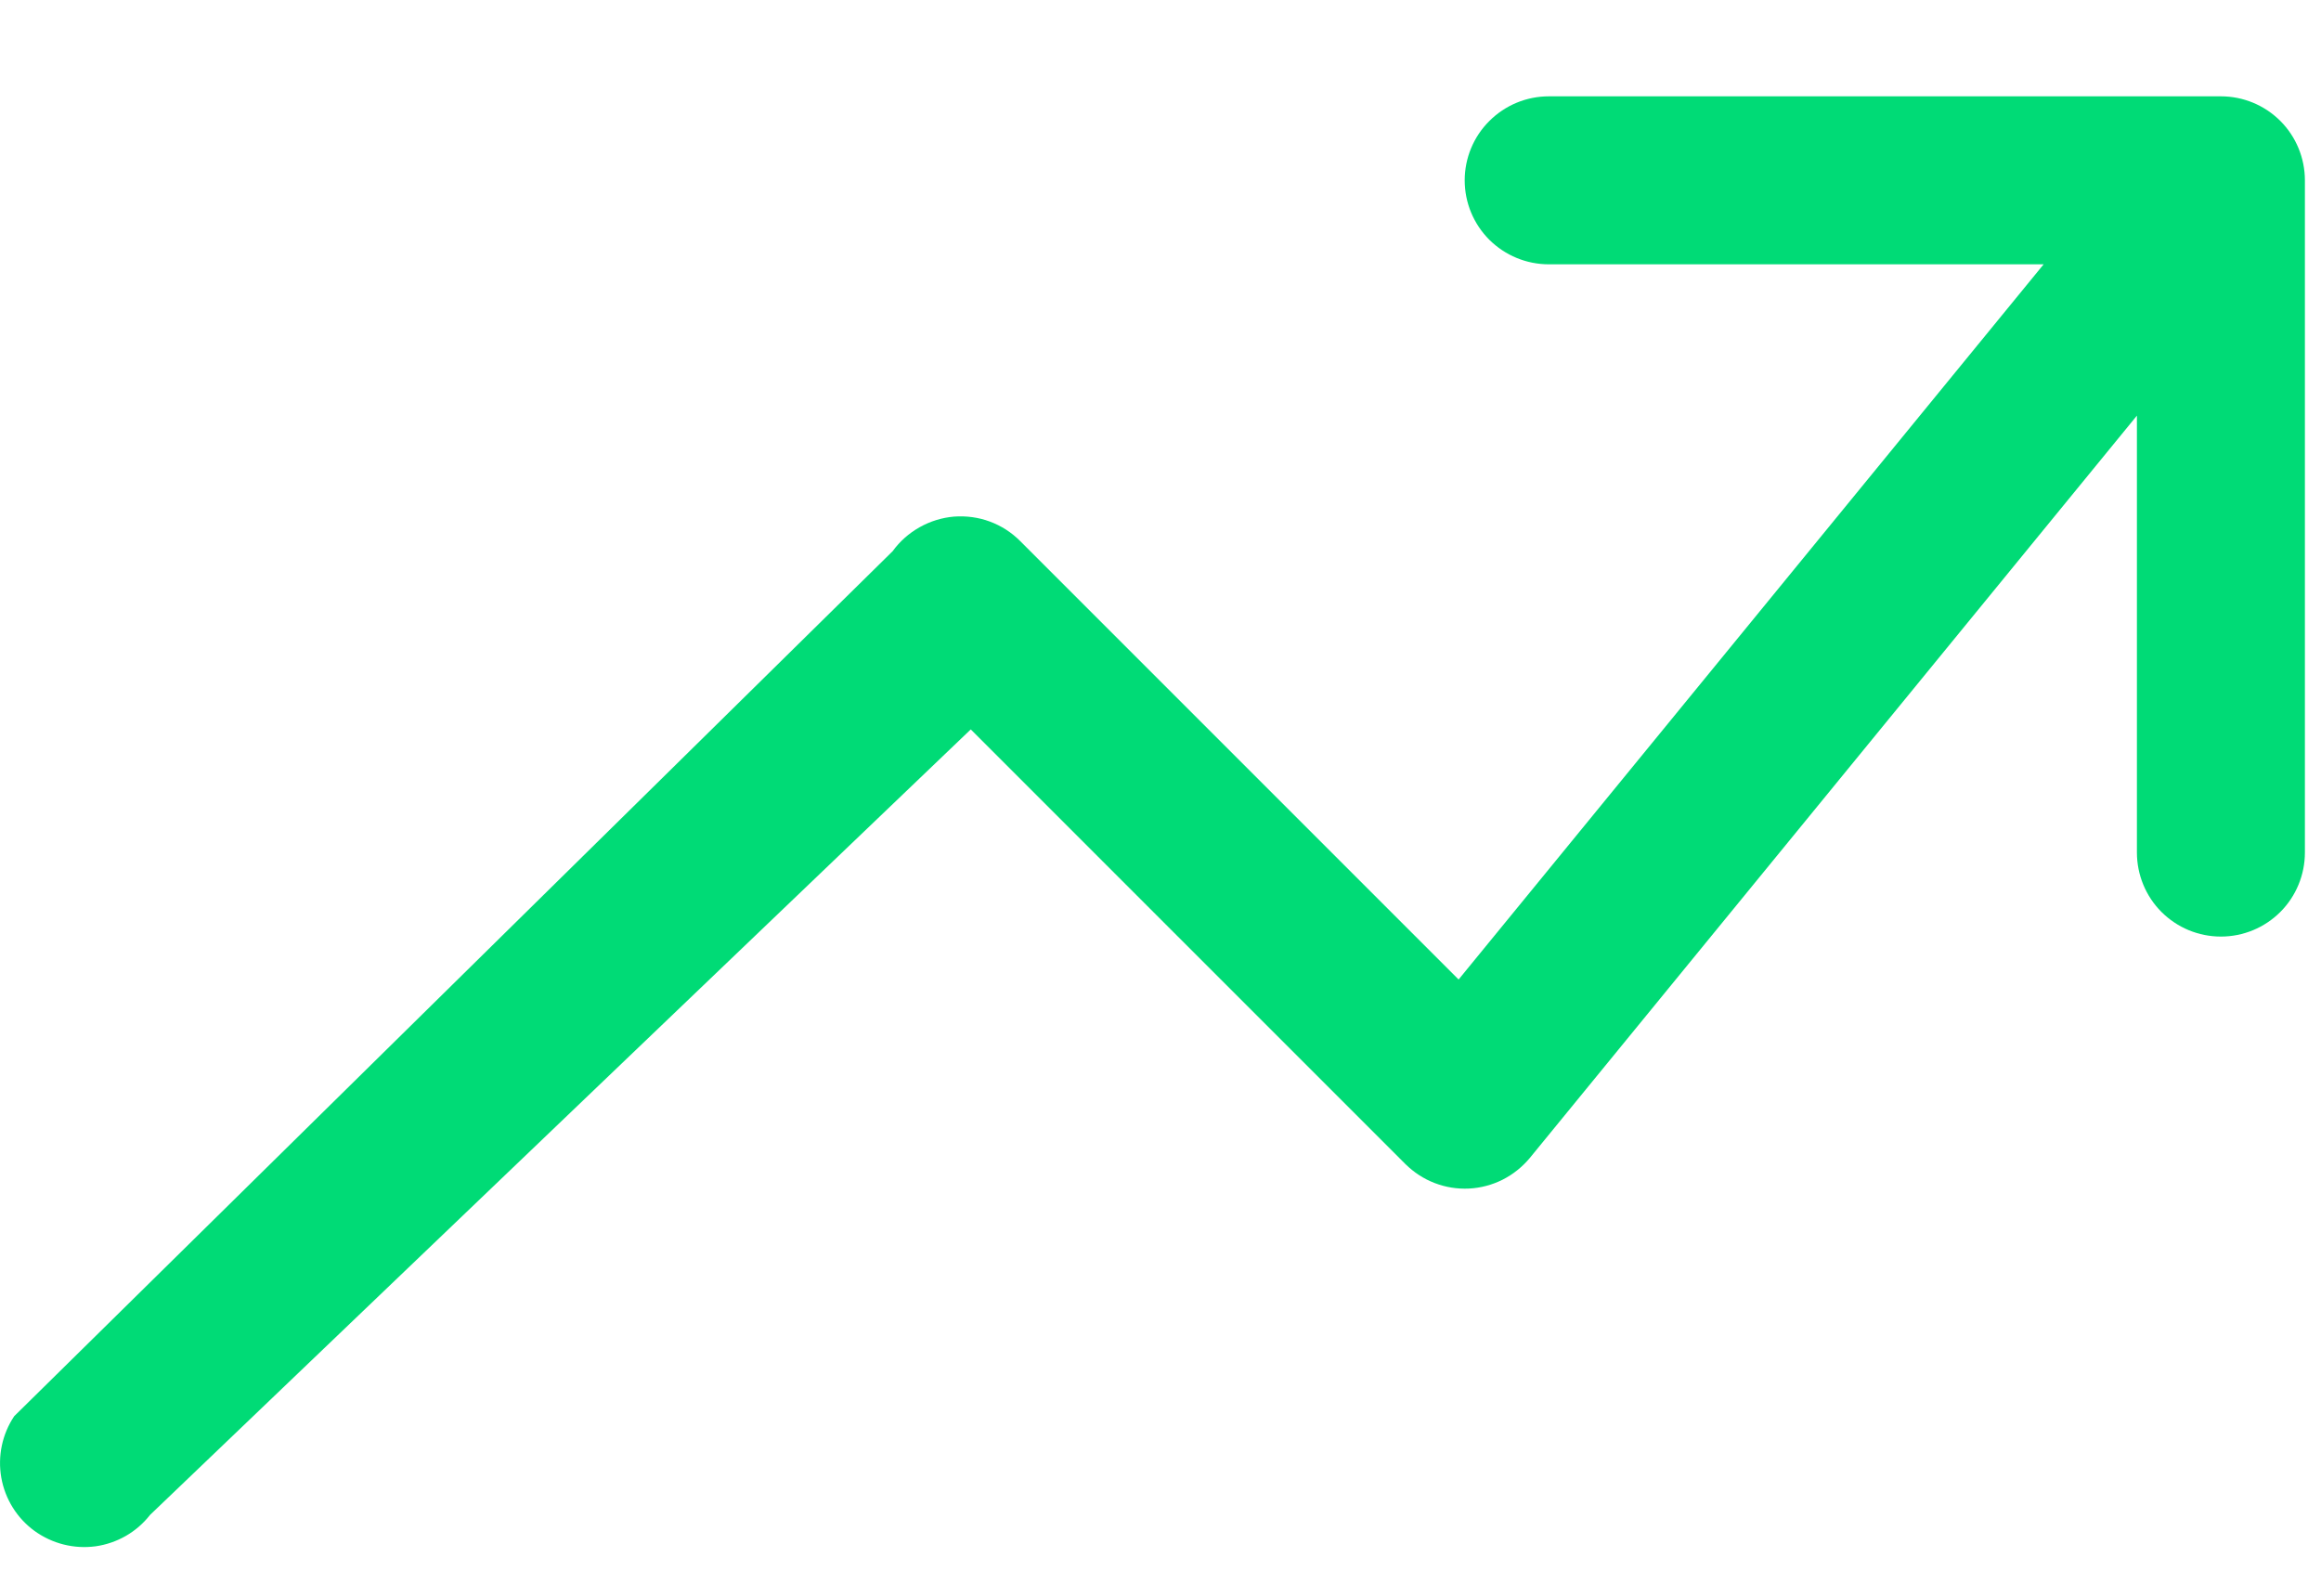 <svg width="16" height="11" viewBox="0 0 16 11" fill="none" xmlns="http://www.w3.org/2000/svg">
<path fill-rule="evenodd" clip-rule="evenodd" d="M10.097 1.243C10.097 1.09 10.158 0.942 10.267 0.834C10.376 0.725 10.523 0.664 10.677 0.664H15.31C15.464 0.664 15.611 0.725 15.72 0.834C15.828 0.942 15.889 1.09 15.889 1.243V5.877C15.889 6.03 15.828 6.178 15.72 6.286C15.611 6.395 15.464 6.456 15.31 6.456C15.156 6.456 15.009 6.395 14.9 6.286C14.792 6.178 14.731 6.03 14.731 5.877V2.865L10.546 7.982C10.494 8.044 10.431 8.095 10.358 8.132C10.286 8.168 10.207 8.189 10.127 8.193C10.046 8.197 9.965 8.184 9.89 8.155C9.814 8.126 9.746 8.081 9.688 8.024L6.692 5.028L1.034 10.443C0.942 10.561 0.807 10.638 0.659 10.659C0.51 10.679 0.36 10.641 0.238 10.553C0.117 10.465 0.035 10.333 0.009 10.186C-0.017 10.038 0.015 9.886 0.098 9.762L6.154 3.799C6.203 3.731 6.267 3.675 6.34 3.634C6.413 3.593 6.494 3.568 6.577 3.561C6.661 3.555 6.745 3.566 6.823 3.595C6.902 3.624 6.973 3.67 7.032 3.729L10.055 6.752L14.088 1.822H10.677C10.523 1.822 10.376 1.761 10.267 1.653C10.158 1.544 10.097 1.397 10.097 1.243Z" fill="#00DB76"/>
</svg>
